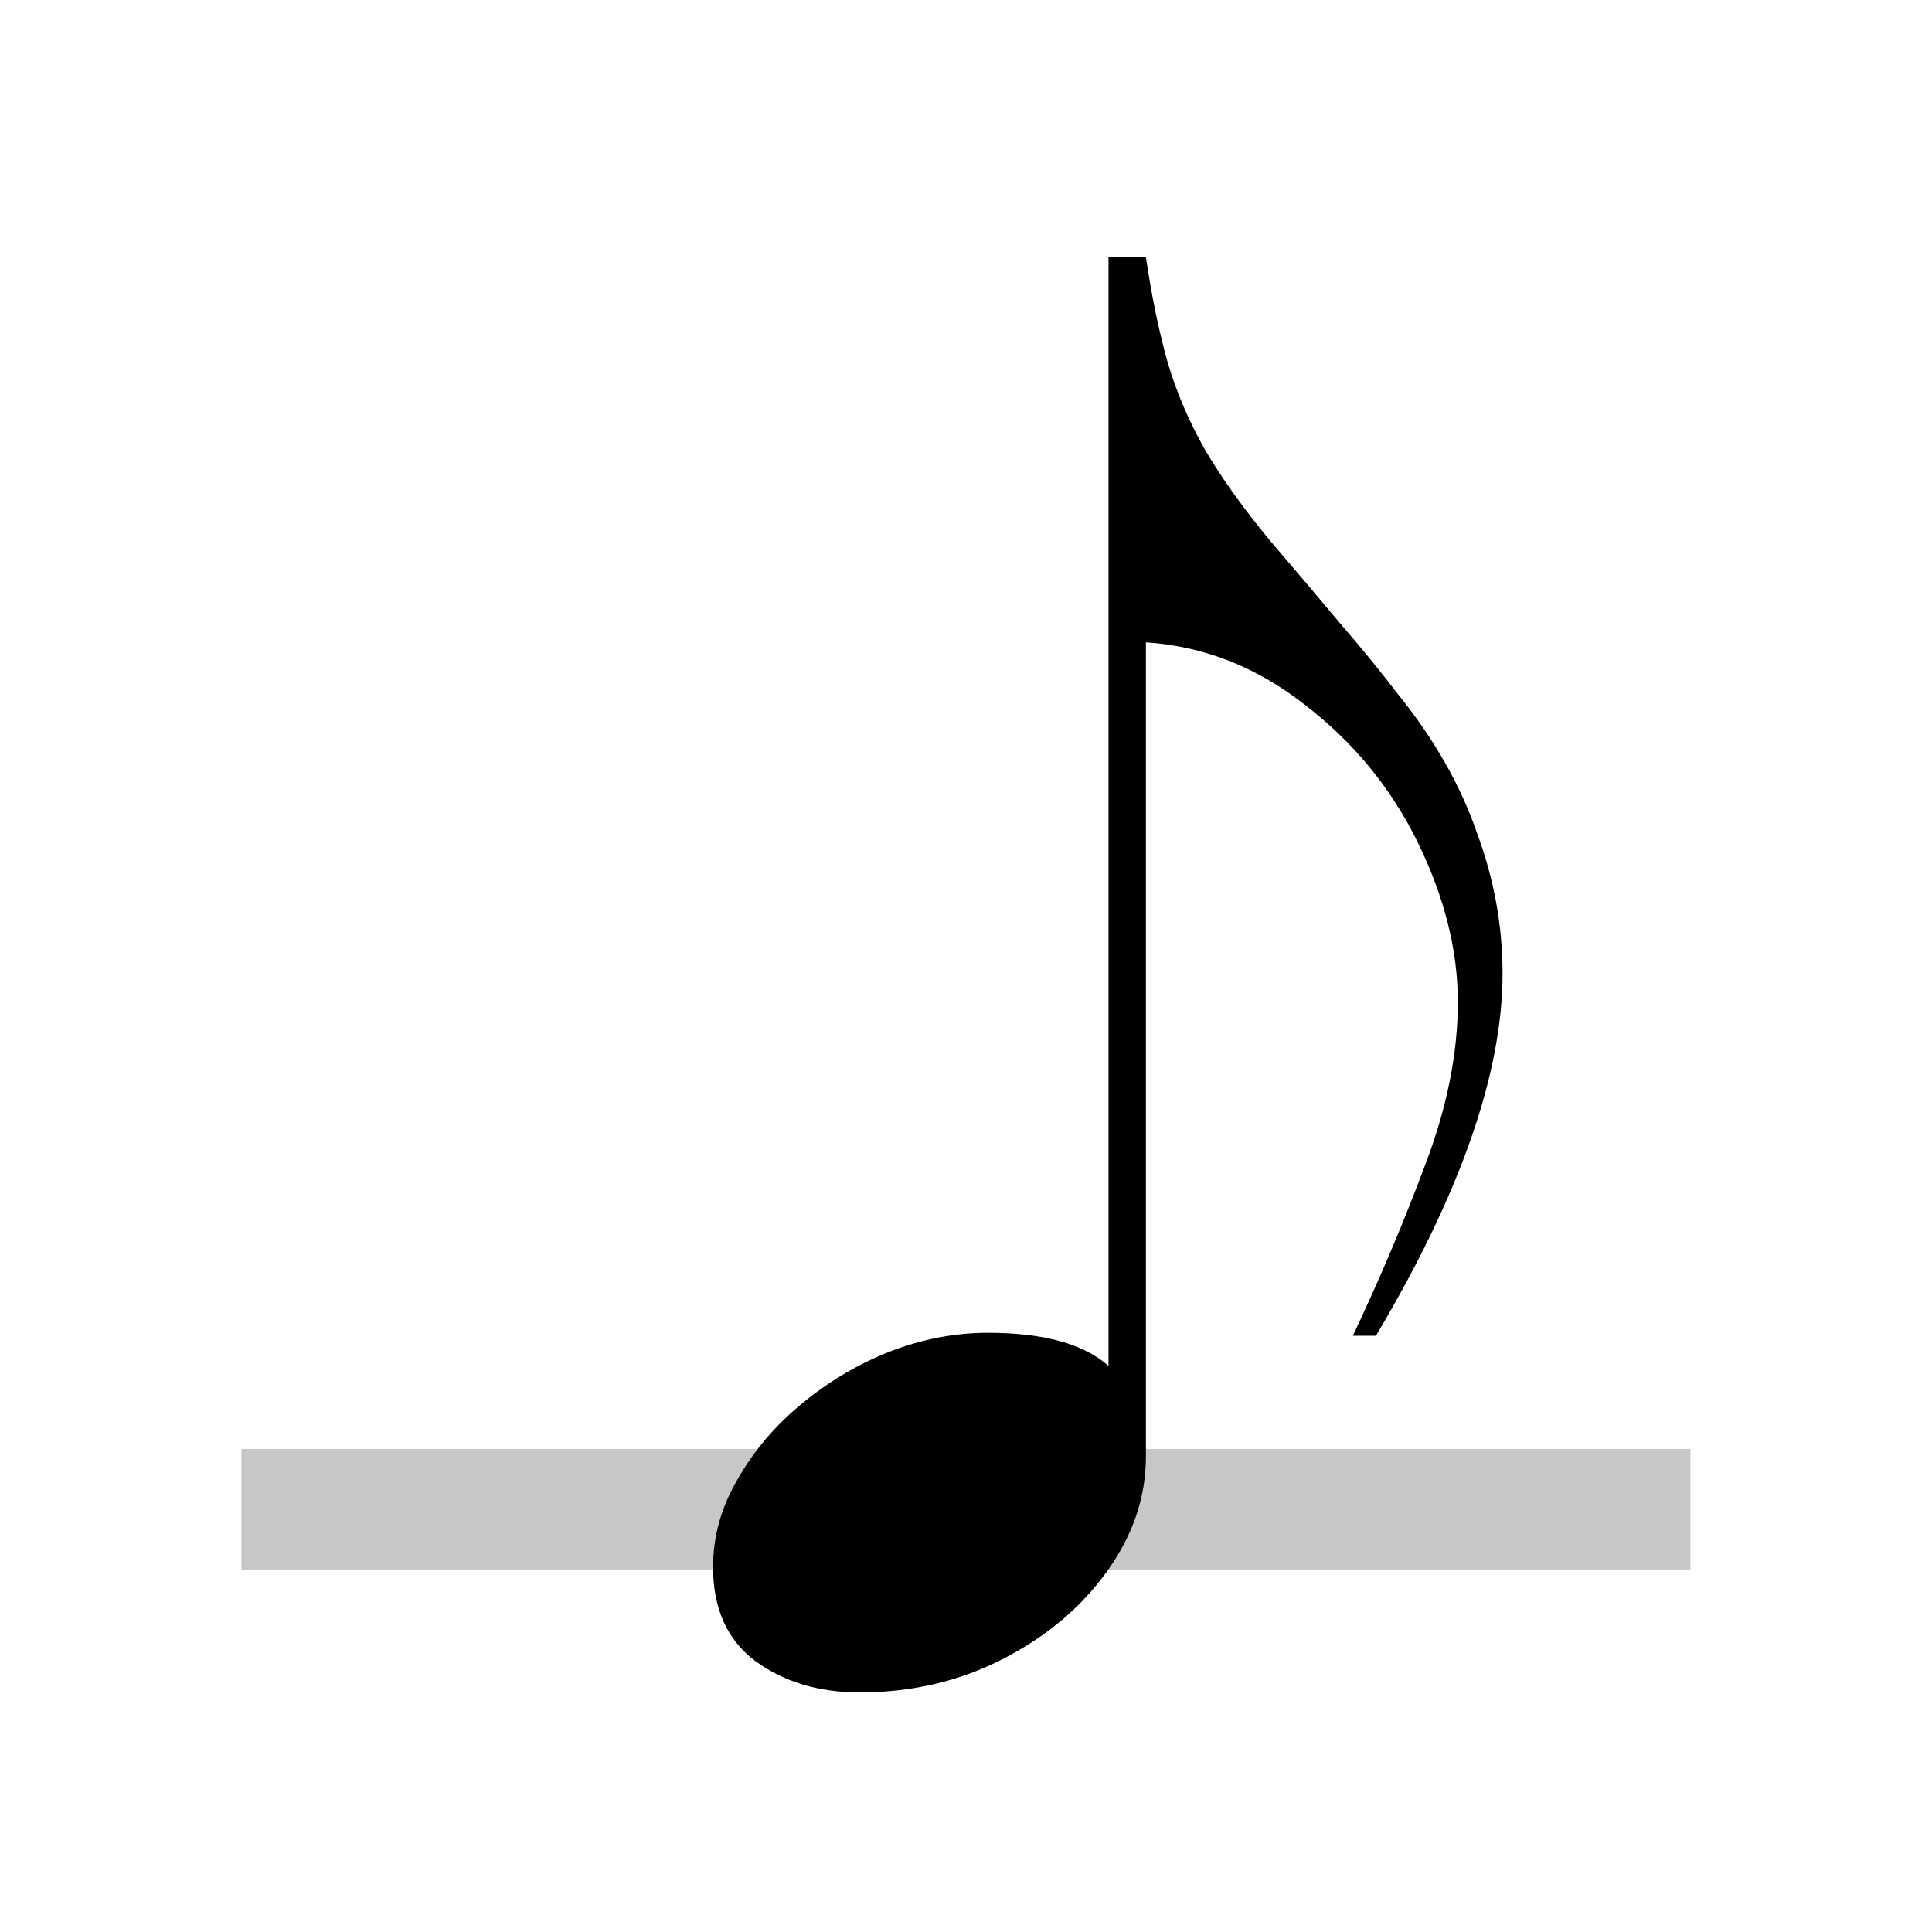 <?xml version="1.0" encoding="UTF-8" standalone="no"?>
<!-- Created with Inkscape (http://www.inkscape.org/) -->

<svg
   width="32"
   height="32"
   viewBox="0 0 8.467 8.467"
   version="1.1"
   id="svg5"
   inkscape:version="1.1.1 (3bf5ae0d25, 2021-09-20)"
   sodipodi:docname="note-length-eigth-symbolic.svg"
   xmlns:inkscape="http://www.inkscape.org/namespaces/inkscape"
   xmlns:sodipodi="http://sodipodi.sourceforge.net/DTD/sodipodi-0.dtd"
   xmlns="http://www.w3.org/2000/svg"
   xmlns:svg="http://www.w3.org/2000/svg">
  <sodipodi:namedview
     id="namedview7"
     pagecolor="#ffffff"
     bordercolor="#ff6600"
     borderopacity="1.0"
     inkscape:pageshadow="2"
     inkscape:pageopacity="0.0"
     inkscape:pagecheckerboard="0"
     inkscape:document-units="px"
     showgrid="true"
     inkscape:zoom="28.651252"
     inkscape:cx="16.648487"
     inkscape:cy="16.26456"
     inkscape:window-width="1920"
     inkscape:window-height="1020"
     inkscape:window-x="0"
     inkscape:window-y="32"
     inkscape:window-maximized="1"
     inkscape:current-layer="text2168"
     fit-margin-top="0"
     fit-margin-left="0"
     fit-margin-right="0"
     fit-margin-bottom="0"
     inkscape:snap-to-guides="true"
     inkscape:snap-grids="true"
     units="px"
     width="32px"
     scale-x="0.5">
    <inkscape:grid
       type="xygrid"
       id="grid1371"
       originx="0"
       originy="0" />
  </sodipodi:namedview>
  <defs
     id="defs2">
    <inkscape:path-effect
       effect="bspline"
       id="path-effect2423"
       is_visible="true"
       lpeversion="1"
       weight="33.333"
       steps="2"
       helper_size="0"
       apply_no_weight="true"
       apply_with_weight="true"
       only_selected="false" />
  </defs>
  <g
     inkscape:label="Layer 1"
     inkscape:groupmode="layer"
     id="layer1"
     transform="translate(-40.968,-41.529)">
    <g
       aria-label="𝅝𝄞"
       id="text2168"
       style="font-size:10.583px;line-height:1.25;letter-spacing:0px;word-spacing:0px;stroke-width:0.265">
      <rect
         style="font-size:10.583px;line-height:1.25;letter-spacing:0px;word-spacing:0px;opacity:0.22;stroke-width:0.245;stroke-linejoin:round;stroke-dasharray:0.981, 0.245"
         id="rect1226-5"
         width="6.35"
         height="0.529"
         x="42.026"
         y="47.879" />
      <g
         aria-label="𝅘𝅥𝅮"
         id="text4546"
         style="font-size:6.303px;stroke-width:0.042">
        <path
           d="m 45.826,42.656 h 0.164 q 0.038,0.258 0.095,0.46 0.057,0.195 0.164,0.384 0.107,0.183 0.284,0.397 0.189,0.221 0.315,0.372 0.126,0.145 0.252,0.309 0.233,0.29 0.34,0.599 0.113,0.303 0.113,0.618 0,0.656 -0.555,1.588 h -0.101 q 0.176,-0.372 0.315,-0.744 0.145,-0.378 0.145,-0.719 0,-0.34 -0.176,-0.7 -0.176,-0.359 -0.498,-0.605 -0.315,-0.246 -0.693,-0.271 v 3.568 q 0,0.271 -0.176,0.511 -0.17,0.233 -0.454,0.378 -0.284,0.145 -0.624,0.145 -0.271,0 -0.46,-0.139 -0.183,-0.139 -0.183,-0.41 0,-0.202 0.107,-0.384 0.107,-0.189 0.284,-0.334 0.176,-0.145 0.384,-0.227 0.214,-0.082 0.429,-0.082 0.366,0 0.529,0.145 z"
           id="path13874" />
      </g>
    </g>
  </g>
</svg>
